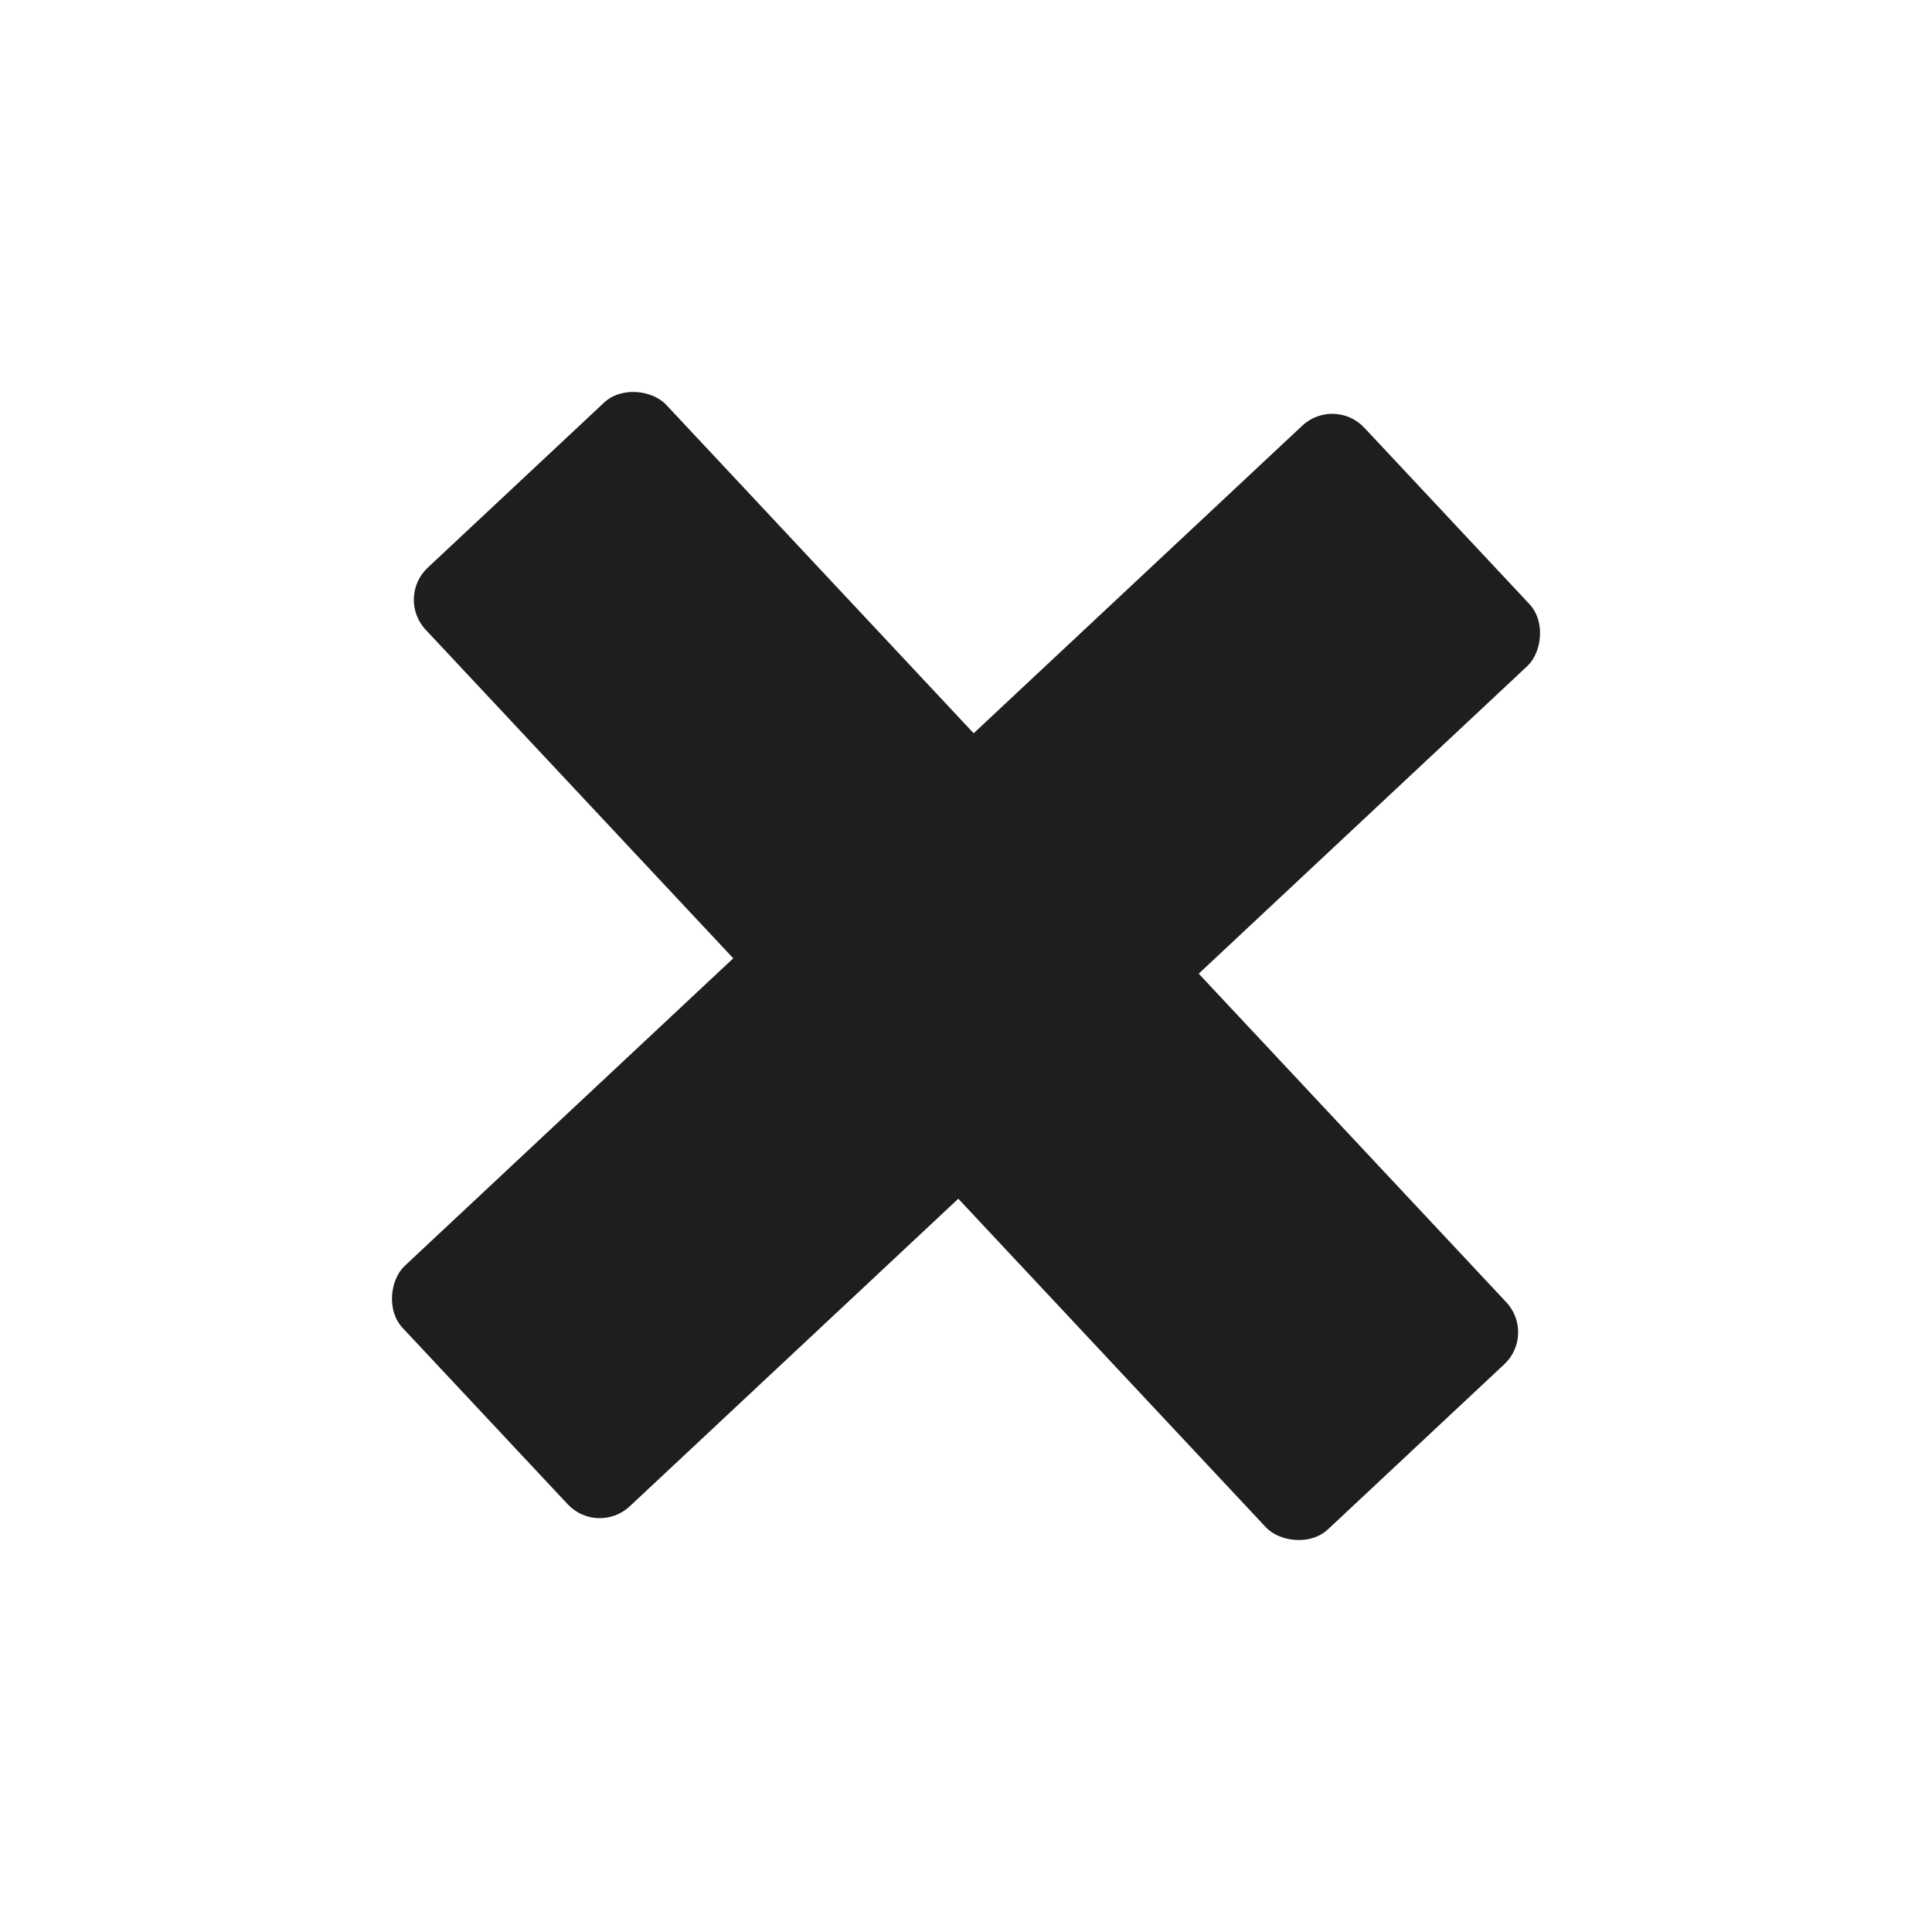 <svg width="44" height="44" viewBox="0 0 44 44" fill="none" xmlns="http://www.w3.org/2000/svg">
<rect x="30.388" y="9.011" width="7.5" height="30" rx="1" transform="rotate(46.89 30.388 9.011)" fill="#1E1E1E"/>
<rect x="9.011" y="13.612" width="7.5" height="30" rx="1" transform="rotate(-43.11 9.011 13.612)" fill="#1E1E1E"/>
</svg>
